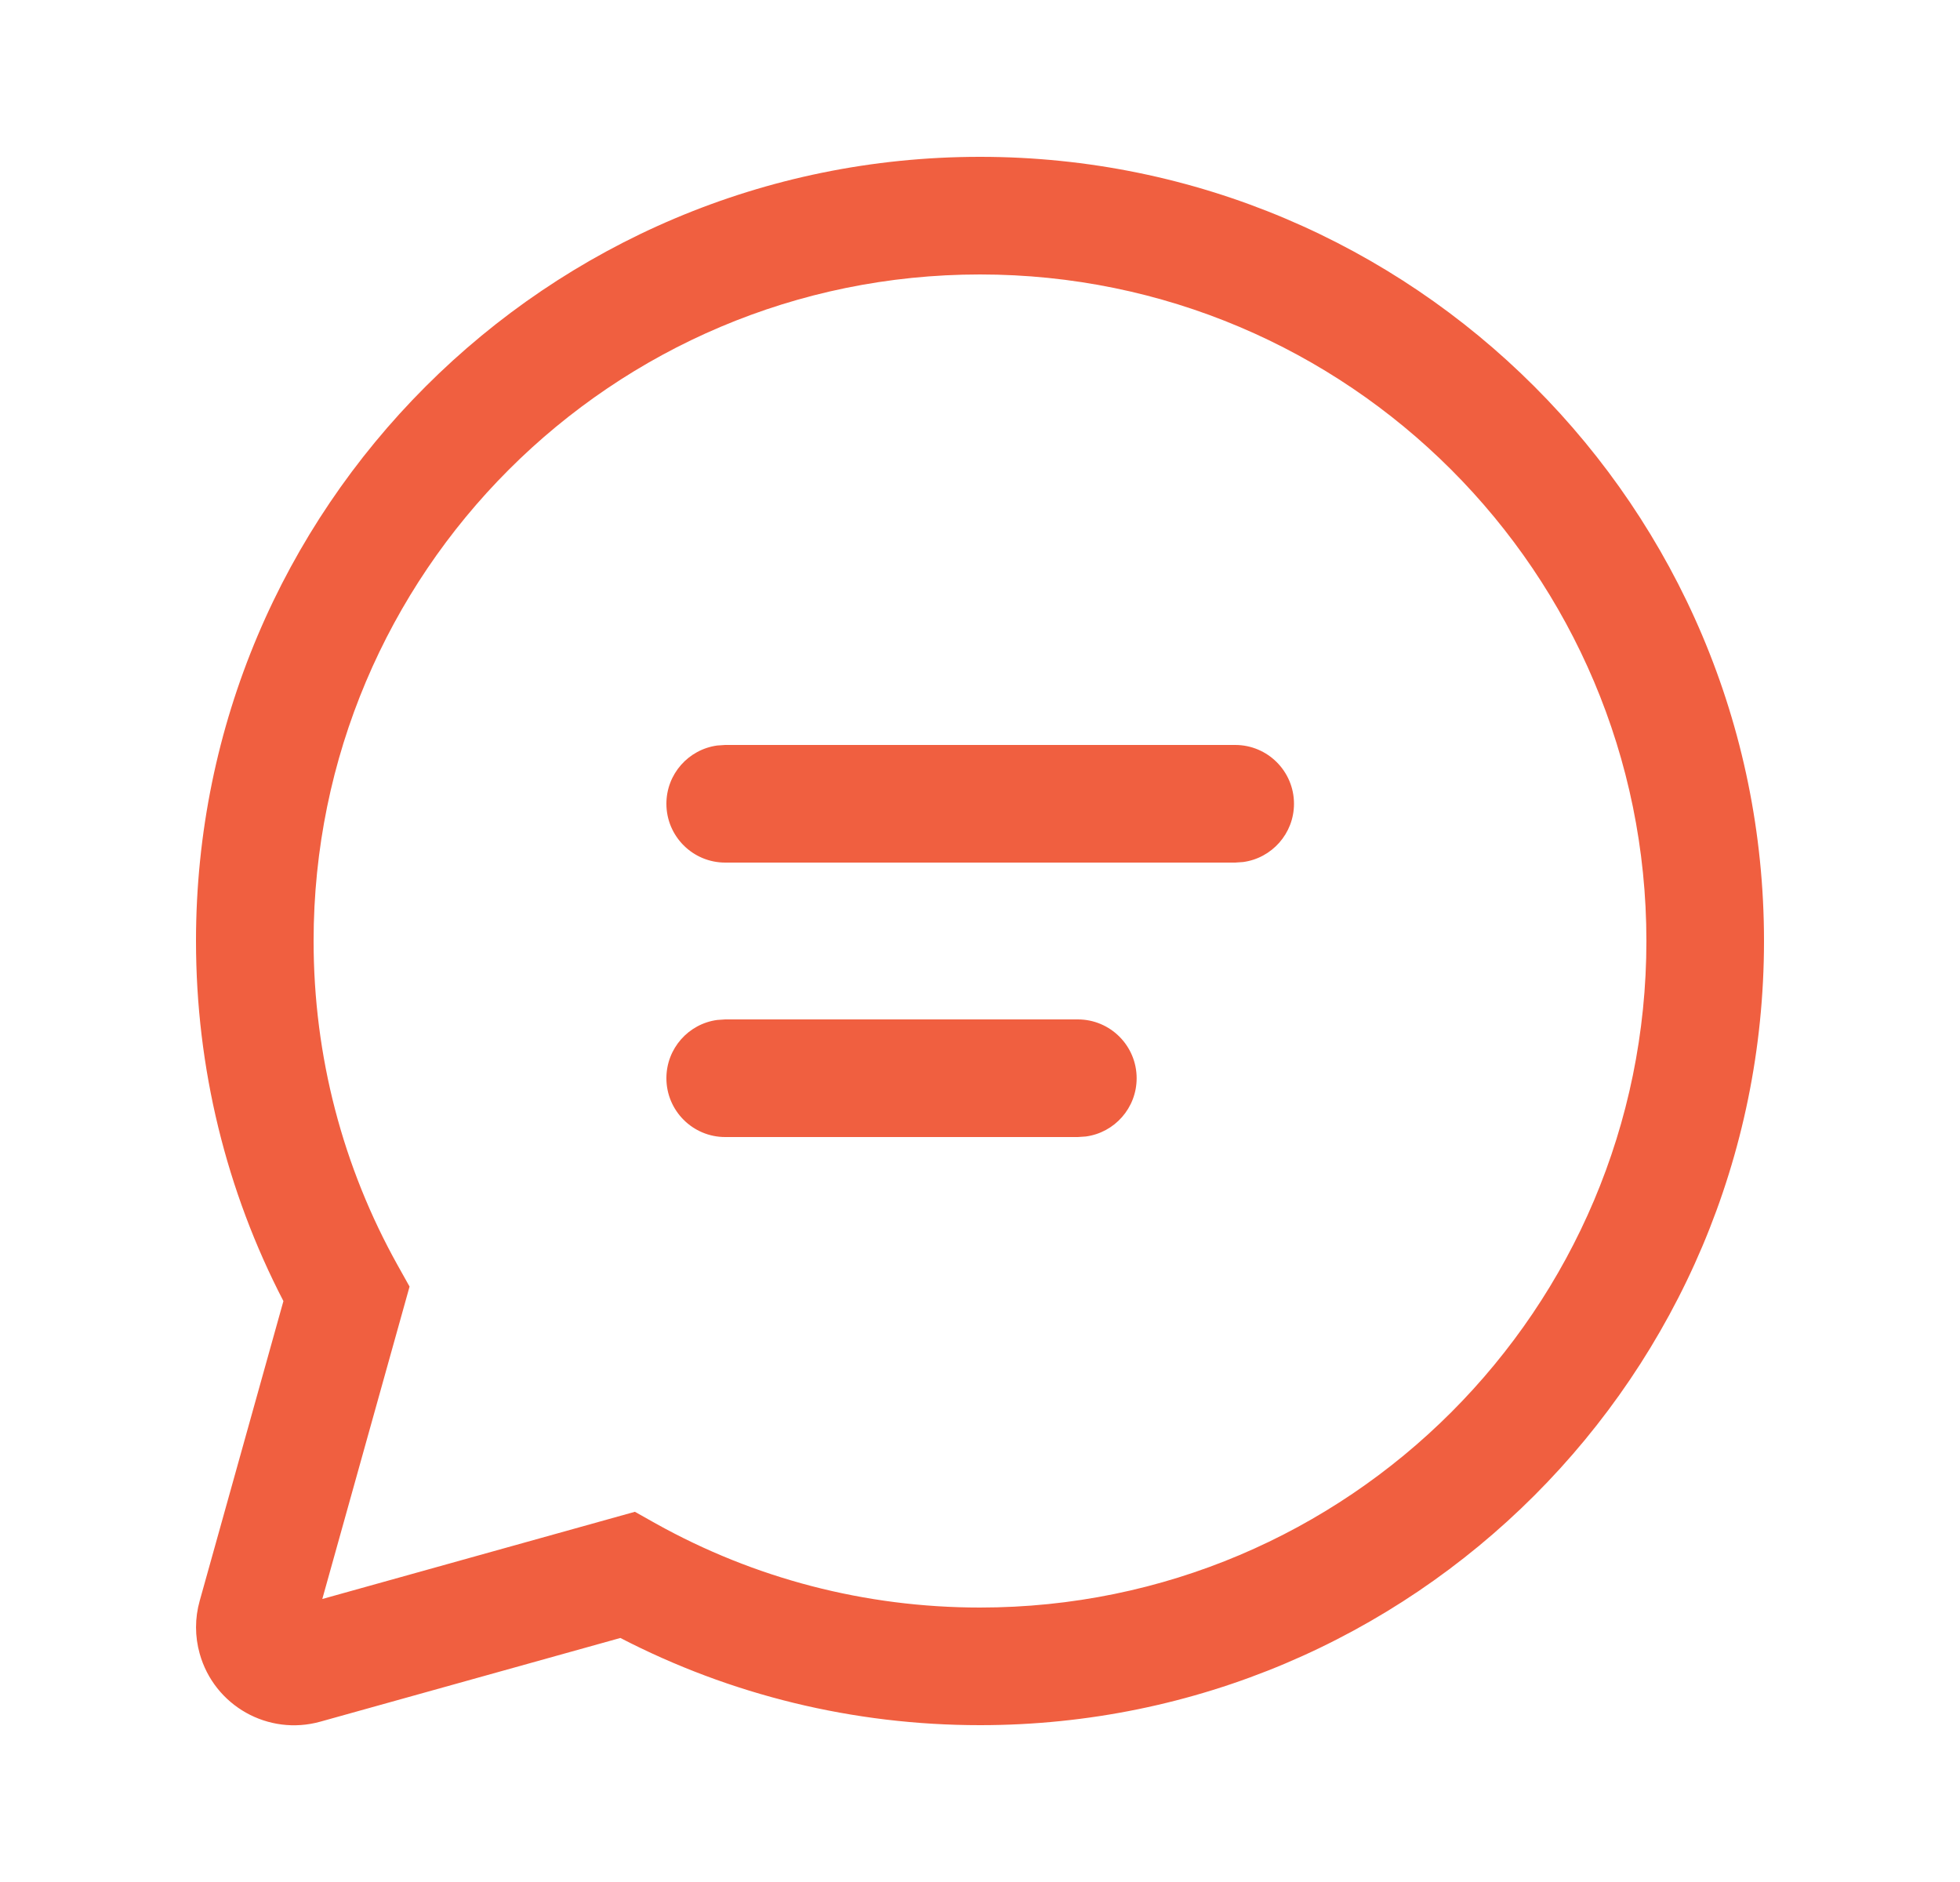<svg width="25" height="24" viewBox="0 0 25 24" fill="none" xmlns="http://www.w3.org/2000/svg">
<path d="M12.5 2C18.023 2 22.5 6.477 22.5 12C22.5 17.523 18.023 22 12.5 22C10.882 22 9.318 21.615 7.913 20.888L4.087 21.955C3.422 22.141 2.733 21.753 2.547 21.088C2.485 20.868 2.485 20.635 2.547 20.415L3.615 16.592C2.886 15.186 2.5 13.62 2.5 12C2.5 6.477 6.977 2 12.5 2ZM12.5 3.5C7.806 3.5 4 7.306 4 12C4 13.47 4.373 14.883 5.073 16.137L5.224 16.407L4.111 20.391L8.098 19.279L8.367 19.43C9.62 20.128 11.032 20.5 12.5 20.5C17.194 20.5 21 16.694 21 12C21 7.306 17.194 3.5 12.5 3.5ZM9.25 13H13.748C14.162 13 14.498 13.336 14.498 13.75C14.498 14.13 14.216 14.444 13.85 14.493L13.748 14.5H9.25C8.836 14.5 8.5 14.164 8.5 13.75C8.5 13.37 8.782 13.056 9.148 13.007L9.25 13H13.748H9.25ZM9.25 9.5H15.755C16.169 9.5 16.505 9.836 16.505 10.25C16.505 10.63 16.222 10.944 15.856 10.993L15.755 11H9.25C8.836 11 8.5 10.664 8.5 10.25C8.5 9.87 8.782 9.557 9.148 9.507L9.25 9.5H15.755H9.25Z" fill="#F05F40"/>
</svg>
